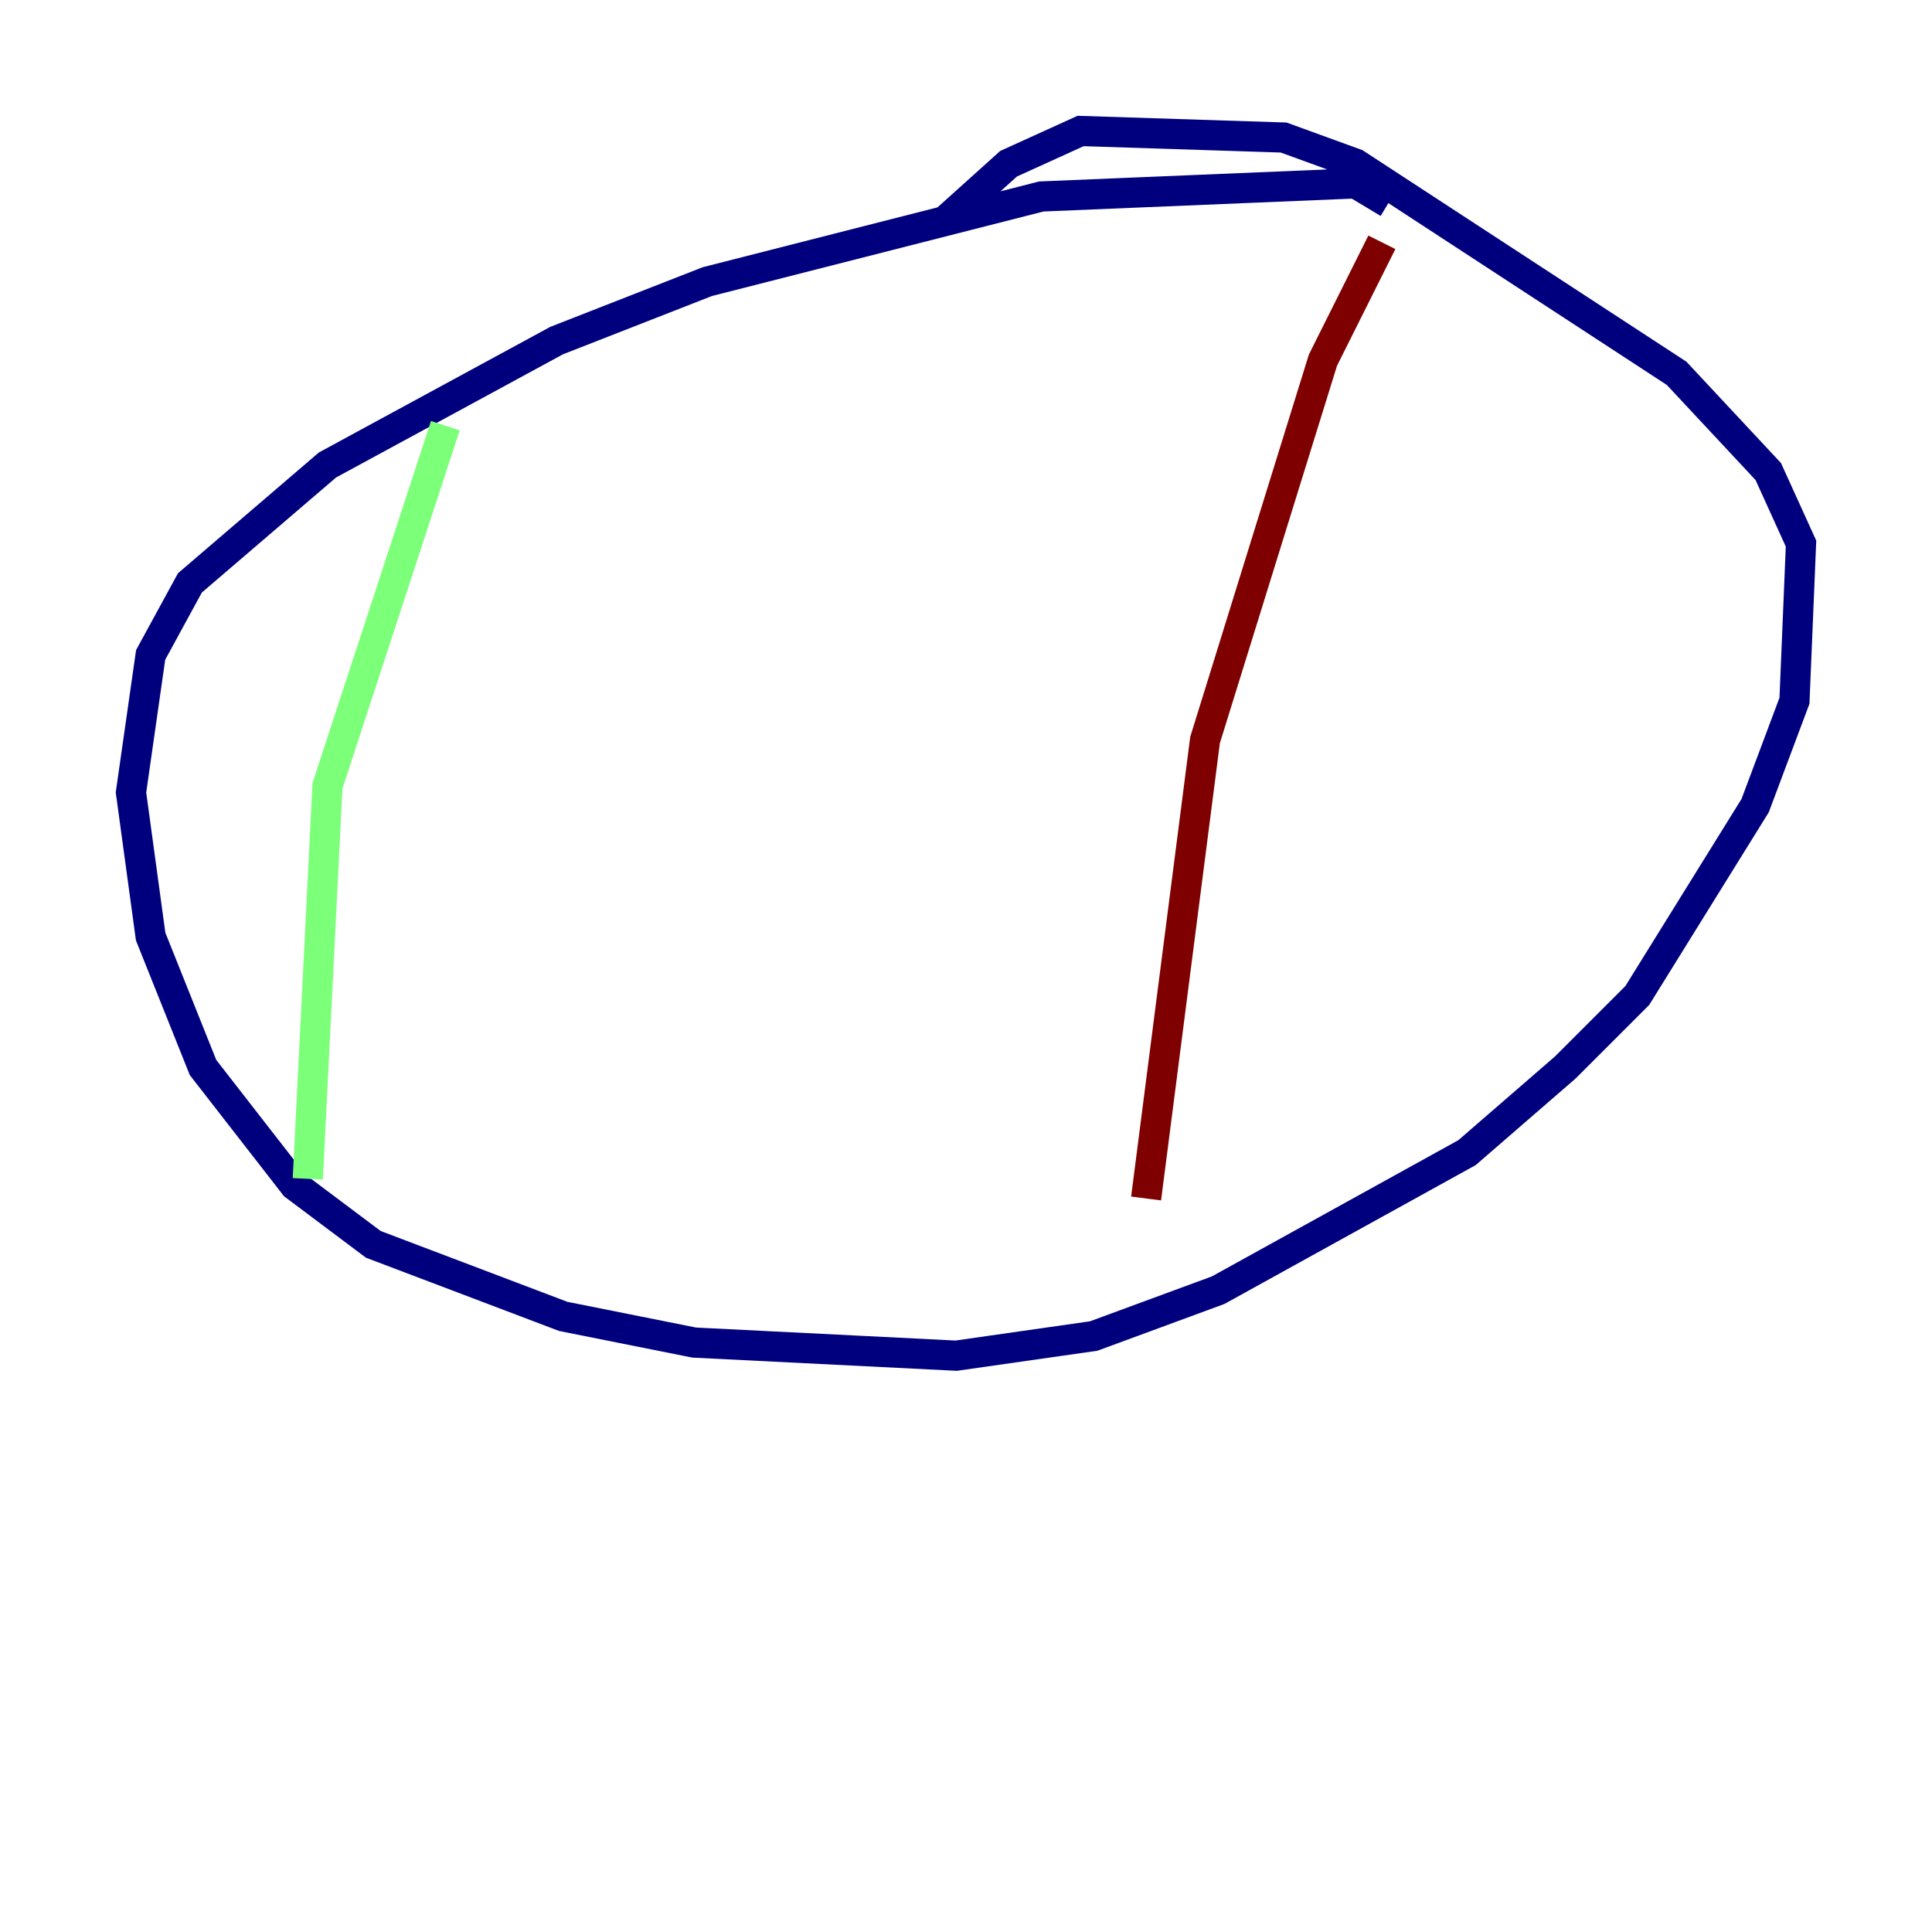 <?xml version="1.0" encoding="utf-8" ?>
<svg baseProfile="tiny" height="128" version="1.2" viewBox="0,0,128,128" width="128" xmlns="http://www.w3.org/2000/svg" xmlns:ev="http://www.w3.org/2001/xml-events" xmlns:xlink="http://www.w3.org/1999/xlink"><defs /><polyline fill="none" points="91.986,13.451 89.817,12.149 68.99,13.017 46.861,18.658 36.881,22.563 21.695,30.807 12.583,38.617 9.98,43.39 8.678,52.502 9.98,62.047 13.451,70.725 19.525,78.536 24.732,82.441 37.315,87.214 45.993,88.949 63.349,89.817 72.461,88.515 80.705,85.478 97.193,76.366 103.702,70.725 108.475,65.953 116.285,53.37 118.888,46.427 119.322,36.014 117.153,31.241 111.078,24.732 89.817,10.848 85.044,9.112 71.593,8.678 66.82,10.848 62.481,14.752" stroke="#00007f" stroke-width="2" /><polyline fill="none" points="29.505,28.203 21.695,52.068 20.393,78.102" stroke="#7cff79" stroke-width="2" /><polyline fill="none" points="91.552,16.054 87.647,23.864 79.837,49.031 75.932,79.403" stroke="#7f0000" stroke-width="2" /></svg>